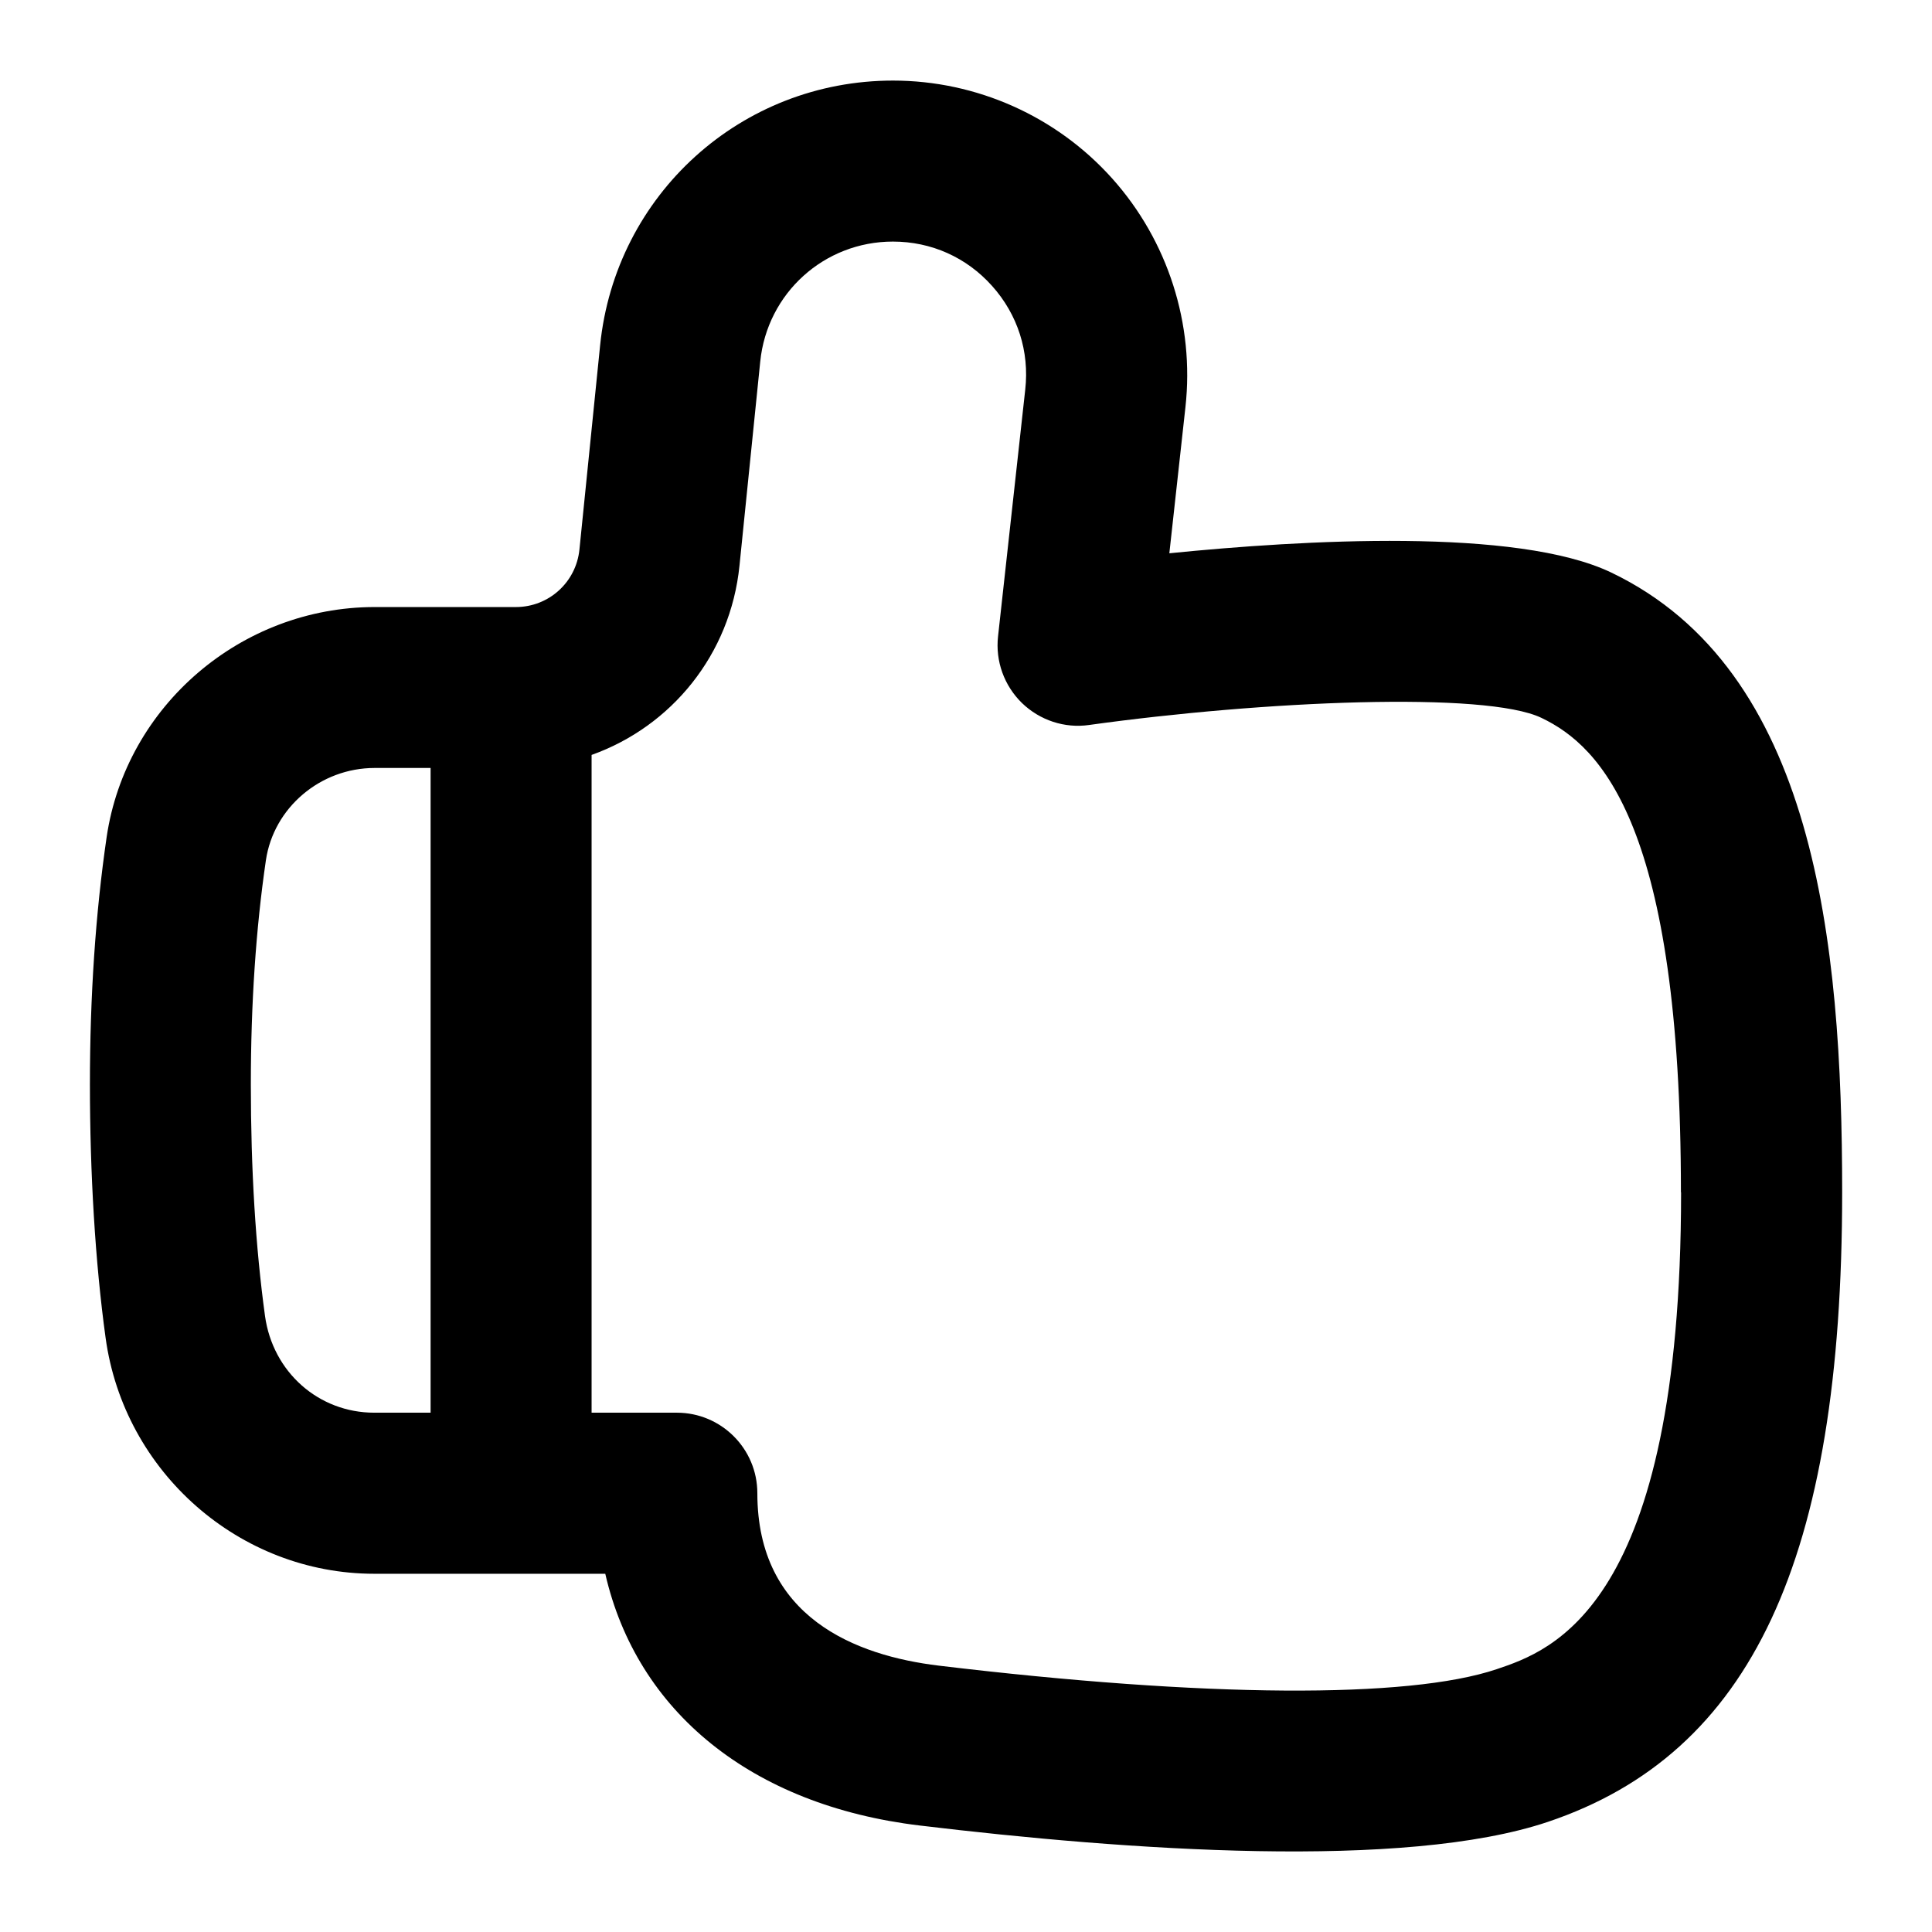 <?xml version="1.0" encoding="UTF-8"?>
<svg xmlns="http://www.w3.org/2000/svg" id="Layer_1" data-name="Layer 1" viewBox="0 0 24 24">
  <path d="M22.884,14.81c0-3.126-.341-6.486-2.867-7.697-1.173-.562-3.836-.406-5.491-.24l.2-1.816c.114-1.031-.218-2.067-.91-2.84-.692-.773-1.685-1.216-2.723-1.216-1.884,0-3.448,1.414-3.638,3.288l-.257,2.537c-.041,.407-.381,.715-.79,.715h-1.753c-1.659,0-3.09,1.228-3.33,2.856-.138,.944-.208,1.978-.208,3.074s.065,2.208,.195,3.149c.229,1.67,1.665,2.93,3.338,2.93h2.869c.392,1.71,1.814,2.876,3.905,3.127,2.577,.31,6.024,.554,7.804-.045,2.528-.85,3.656-3.262,3.656-7.821ZM4.654,9.54h.695v8.009h-.7c-.691,0-1.261-.505-1.357-1.202-.117-.852-.176-1.819-.176-2.877,0-.999,.063-1.936,.187-2.783,.096-.654,.677-1.147,1.351-1.147Zm16.229,5.27c0,5.155-1.607,5.695-2.293,5.926-1.098,.369-3.623,.352-6.929-.045-1.028-.124-2.253-.596-2.253-2.142,0-.552-.448-1-1-1h-1.059V9.378c.99-.353,1.725-1.246,1.837-2.35l.258-2.537c.086-.849,.794-1.49,1.648-1.49,.477,0,.915,.196,1.232,.551,.318,.355,.465,.813,.412,1.287l-.338,3.067c-.034,.307,.076,.611,.297,.827,.222,.215,.531,.317,.834,.273,2.165-.301,4.929-.421,5.62-.088,.744,.356,1.732,1.355,1.732,5.894Z"/>
</svg>

